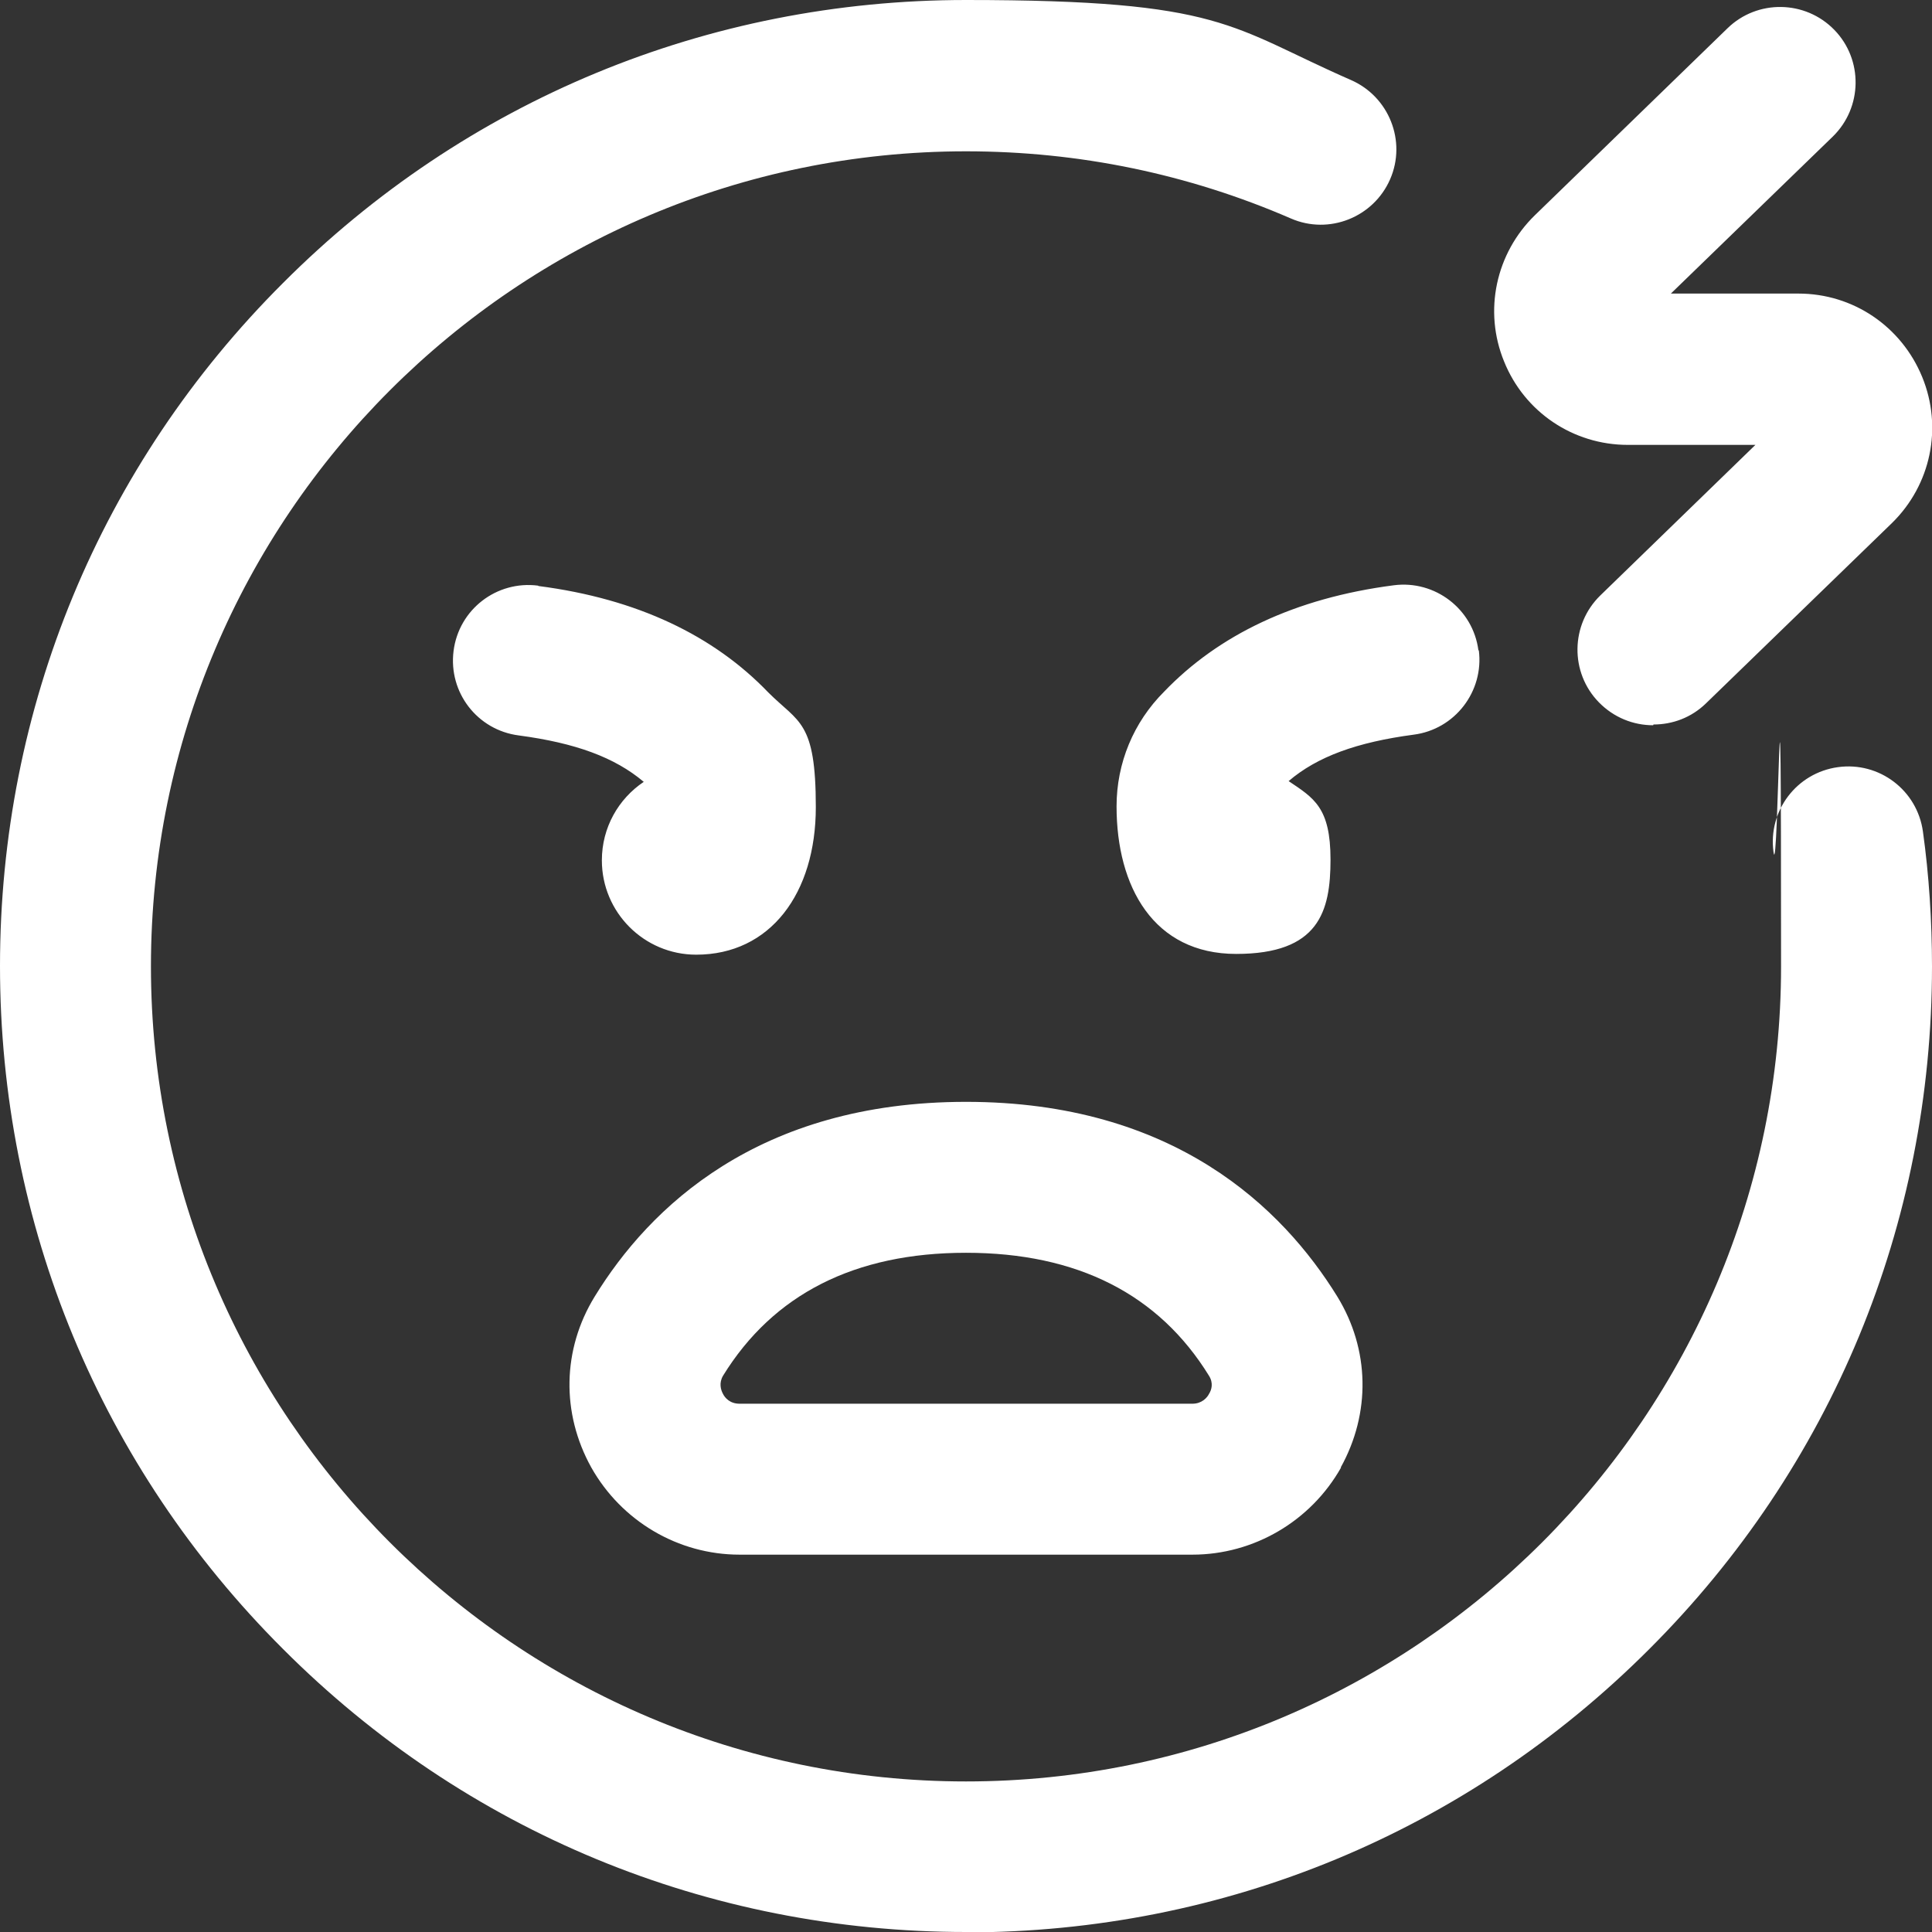 <?xml version="1.0" encoding="UTF-8" standalone="no"?>
<svg id="Layer_1" version="1.1" viewBox="0 0 512 512" sodipodi:docname="icons_emotion_anger.svg" inkscape:version="1.4 (86a8ad7, 2024-10-11)"
   xmlns:inkscape="http://www.inkscape.org/namespaces/inkscape"
   xmlns:sodipodi="http://sodipodi.sourceforge.net/DTD/sodipodi-0.dtd"
   xmlns="http://www.w3.org/2000/svg"
   xmlns:svg="http://www.w3.org/2000/svg">
   <rect x="0" y="0" width="512" height="512" fill="#333333" stroke="none"/>
   <sodipodi:namedview id="namedview1" pagecolor="#ffffff" bordercolor="#000000" borderopacity="0.25" inkscape:showpageshadow="2" inkscape:pageopacity="0.0" inkscape:pagecheckerboard="0" inkscape:deskcolor="#d1d1d1" inkscape:zoom="3.5449219" inkscape:cx="256" inkscape:cy="256" inkscape:window-width="3840" inkscape:window-height="2054" inkscape:window-x="3825" inkscape:window-y="-15" inkscape:window-maximized="1" inkscape:current-layer="g2" />
   <!-- Generator: Adobe Illustrator 29.0.1, SVG Export Plug-In . SVG Version: 2.1.0 Build 192)  -->
   <defs id="defs1">
      <style id="style1">
      .st0 {
        fill: #fff;
      }
      </style>
   </defs>
   <g id="g2">
      <path class="st0" d="M256,512c-68.4,0-132.7-26.6-181-75C26.6,388.7,0,324.4,0,256S26.6,123.3,75,75C123.3,26.6,187.6,0,256,0s69.8,7.1,102,21.2c10.1,4.4,14.8,16.2,10.4,26.3-4.4,10.1-16.2,14.8-26.3,10.4-27.2-11.8-56.2-17.8-86.1-17.8-119.1,0-216,96.9-216,216s96.9,216,216,216,216-96.9,216-216-.7-20.6-2-30.3c-1.5-10.9,6.1-21,17.1-22.5,10.9-1.5,21,6.1,22.5,17.1,1.6,11.4,2.4,23.8,2.4,35.7,0,68.4-26.6,132.7-75,181-48.4,48.4-112.6,75-181,75h0ZM355.3,388.9c8-14.4,7.7-31.3-.9-45.3-14.5-23.5-43.3-51.6-98.4-51.6s-84,28.1-98.4,51.6c-8.6,14-8.9,30.9-.9,45.3,8,14.2,23,23.1,39.3,23.1h120c16.3,0,31.4-8.9,39.4-23.1ZM320.4,364.6c1.2,1.9.7,3.7,0,4.8-.5,1-1.9,2.6-4.4,2.6h-120c-2.6,0-3.9-1.6-4.4-2.6-.6-1.1-1.1-2.9,0-4.8,13.3-21.6,34.9-32.6,64.4-32.6s51.1,11,64.4,32.6ZM438.1,192.2c-5.2,0-10.4-2-14.4-6.1-7.7-7.9-7.5-20.6.4-28.3l41.1-39.9h-33.8c-14.5,0-27.4-8.7-32.8-22.1-5.5-13.4-2.2-28.7,8.2-38.8l51-49.5c7.9-7.7,20.6-7.5,28.3.4,7.7,7.9,7.5,20.6-.4,28.3l-42.9,41.6h33.8c14.5,0,27.3,8.7,32.8,22.1,5.5,13.4,2.3,28.6-8,38.7l-49.3,47.8c-3.9,3.8-8.9,5.6-13.9,5.6h0ZM391.8,172.4c-1.4-11-11.5-18.7-22.4-17.3-26.3,3.4-46.5,13.2-60.9,28.2-8.1,8.1-12.6,18.9-12.6,30.4,0,21.3,9.8,39.1,31.7,39.1s25-11.2,25-25-4.4-16.3-11.1-20.8c7.6-6.5,18.1-10.3,33.1-12.3,11-1.4,18.7-11.5,17.3-22.4h0ZM142.6,155.2c-11-1.4-21,6.3-22.4,17.3-1.4,11,6.3,21,17.3,22.4,15,2,25.4,5.8,33.1,12.3-6.7,4.5-11.1,12.1-11.1,20.8,0,13.8,11.2,25,25,25,19.6,0,31.7-16.2,31.7-39.1s-4.5-22.3-12.6-30.4c-14.4-15-34.6-24.8-60.9-28.2Z" id="path1" inkscape:label="IconGraphic" style="fill:#ffffff;fill-opacity:1" />
   </g>
</svg>
